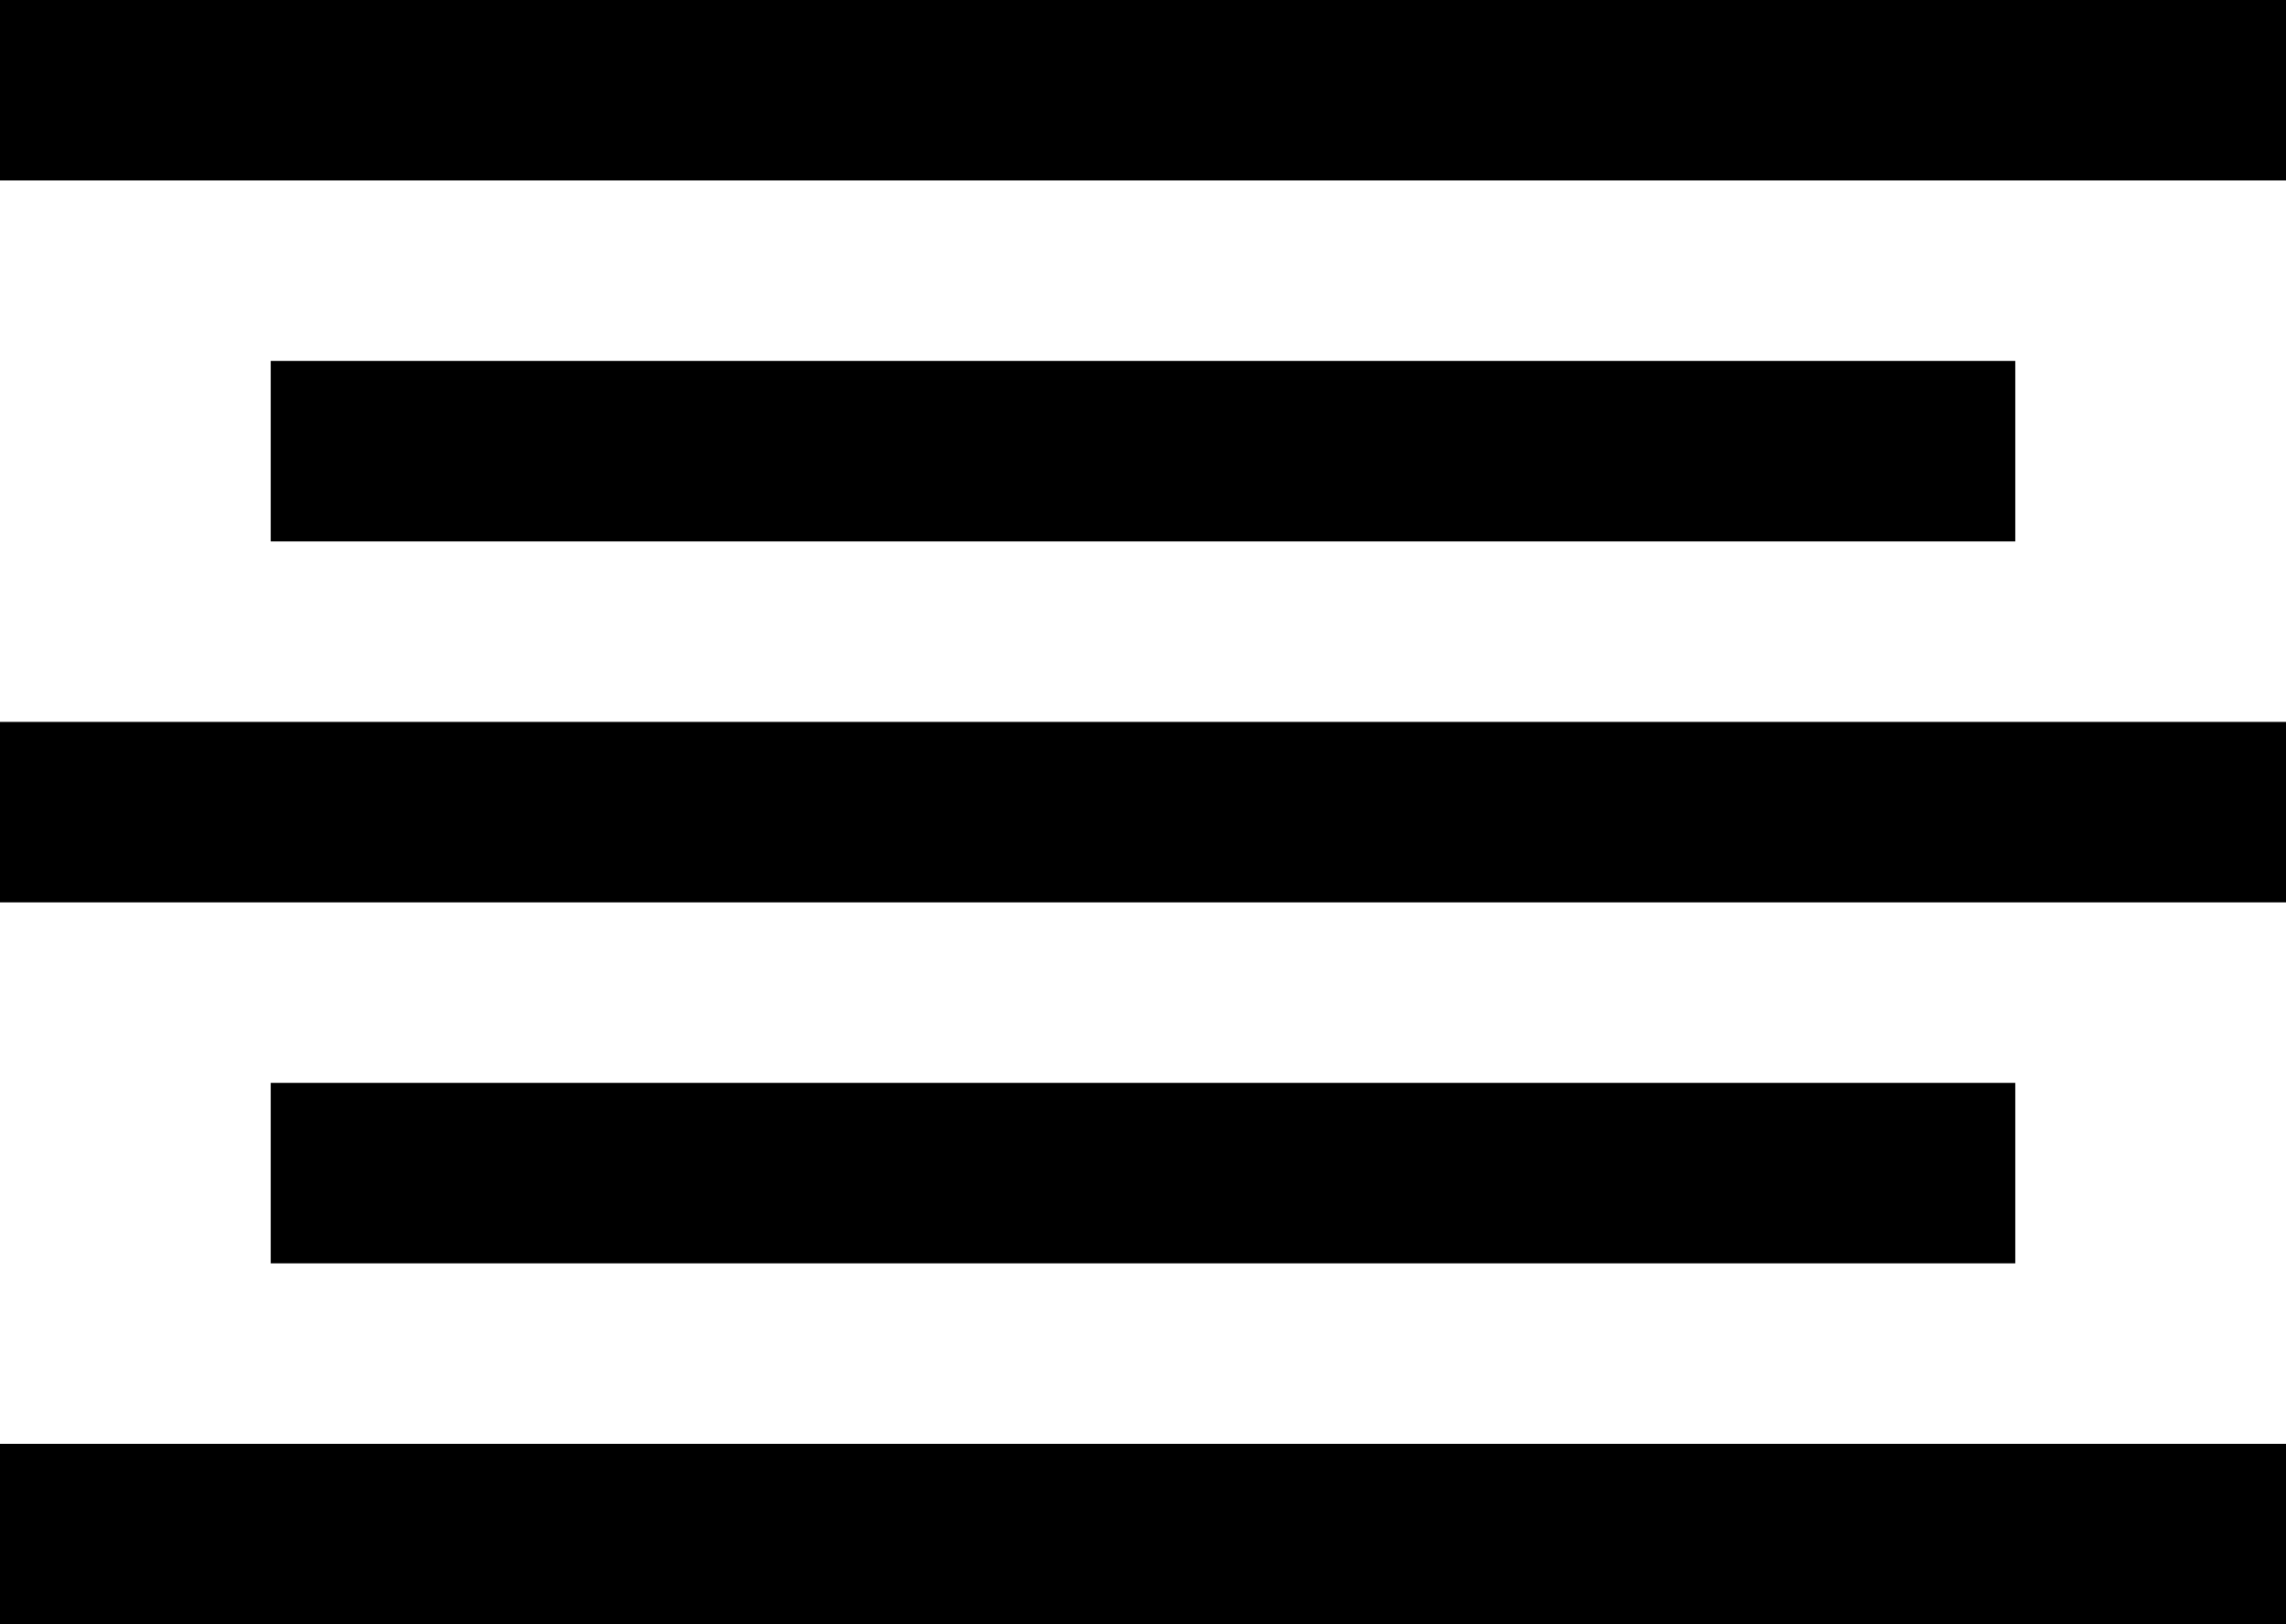 <?xml version="1.0" encoding="UTF-8"?>
<svg width="76px" height="54px" viewBox="0 0 76 54" version="1.1" xmlns="http://www.w3.org/2000/svg" xmlns:xlink="http://www.w3.org/1999/xlink">
    <!-- Generator: Sketch 48.1 (47250) - http://www.bohemiancoding.com/sketch -->
    <title>align-center</title>
    <desc>Created with Sketch.</desc>
    <defs></defs>
    <g id="align-center---f037" stroke="none" stroke-width="1" fill="none" fill-rule="evenodd" transform="translate(0, -11)">
        <path d="M0,11 L76,11 L76,17 L0,17 L0,11 Z M0,35 L76,35 L76,41 L0,41 L0,35 Z M0,59 L76,59 L76,65 L0,65 L0,59 Z M9,23 L67,23 L67,29 L9,29 L9,23 Z M9,47 L67,47 L67,53 L9,53 L9,47 Z" id="align-center" fill="#000000"></path>
    </g>
</svg>